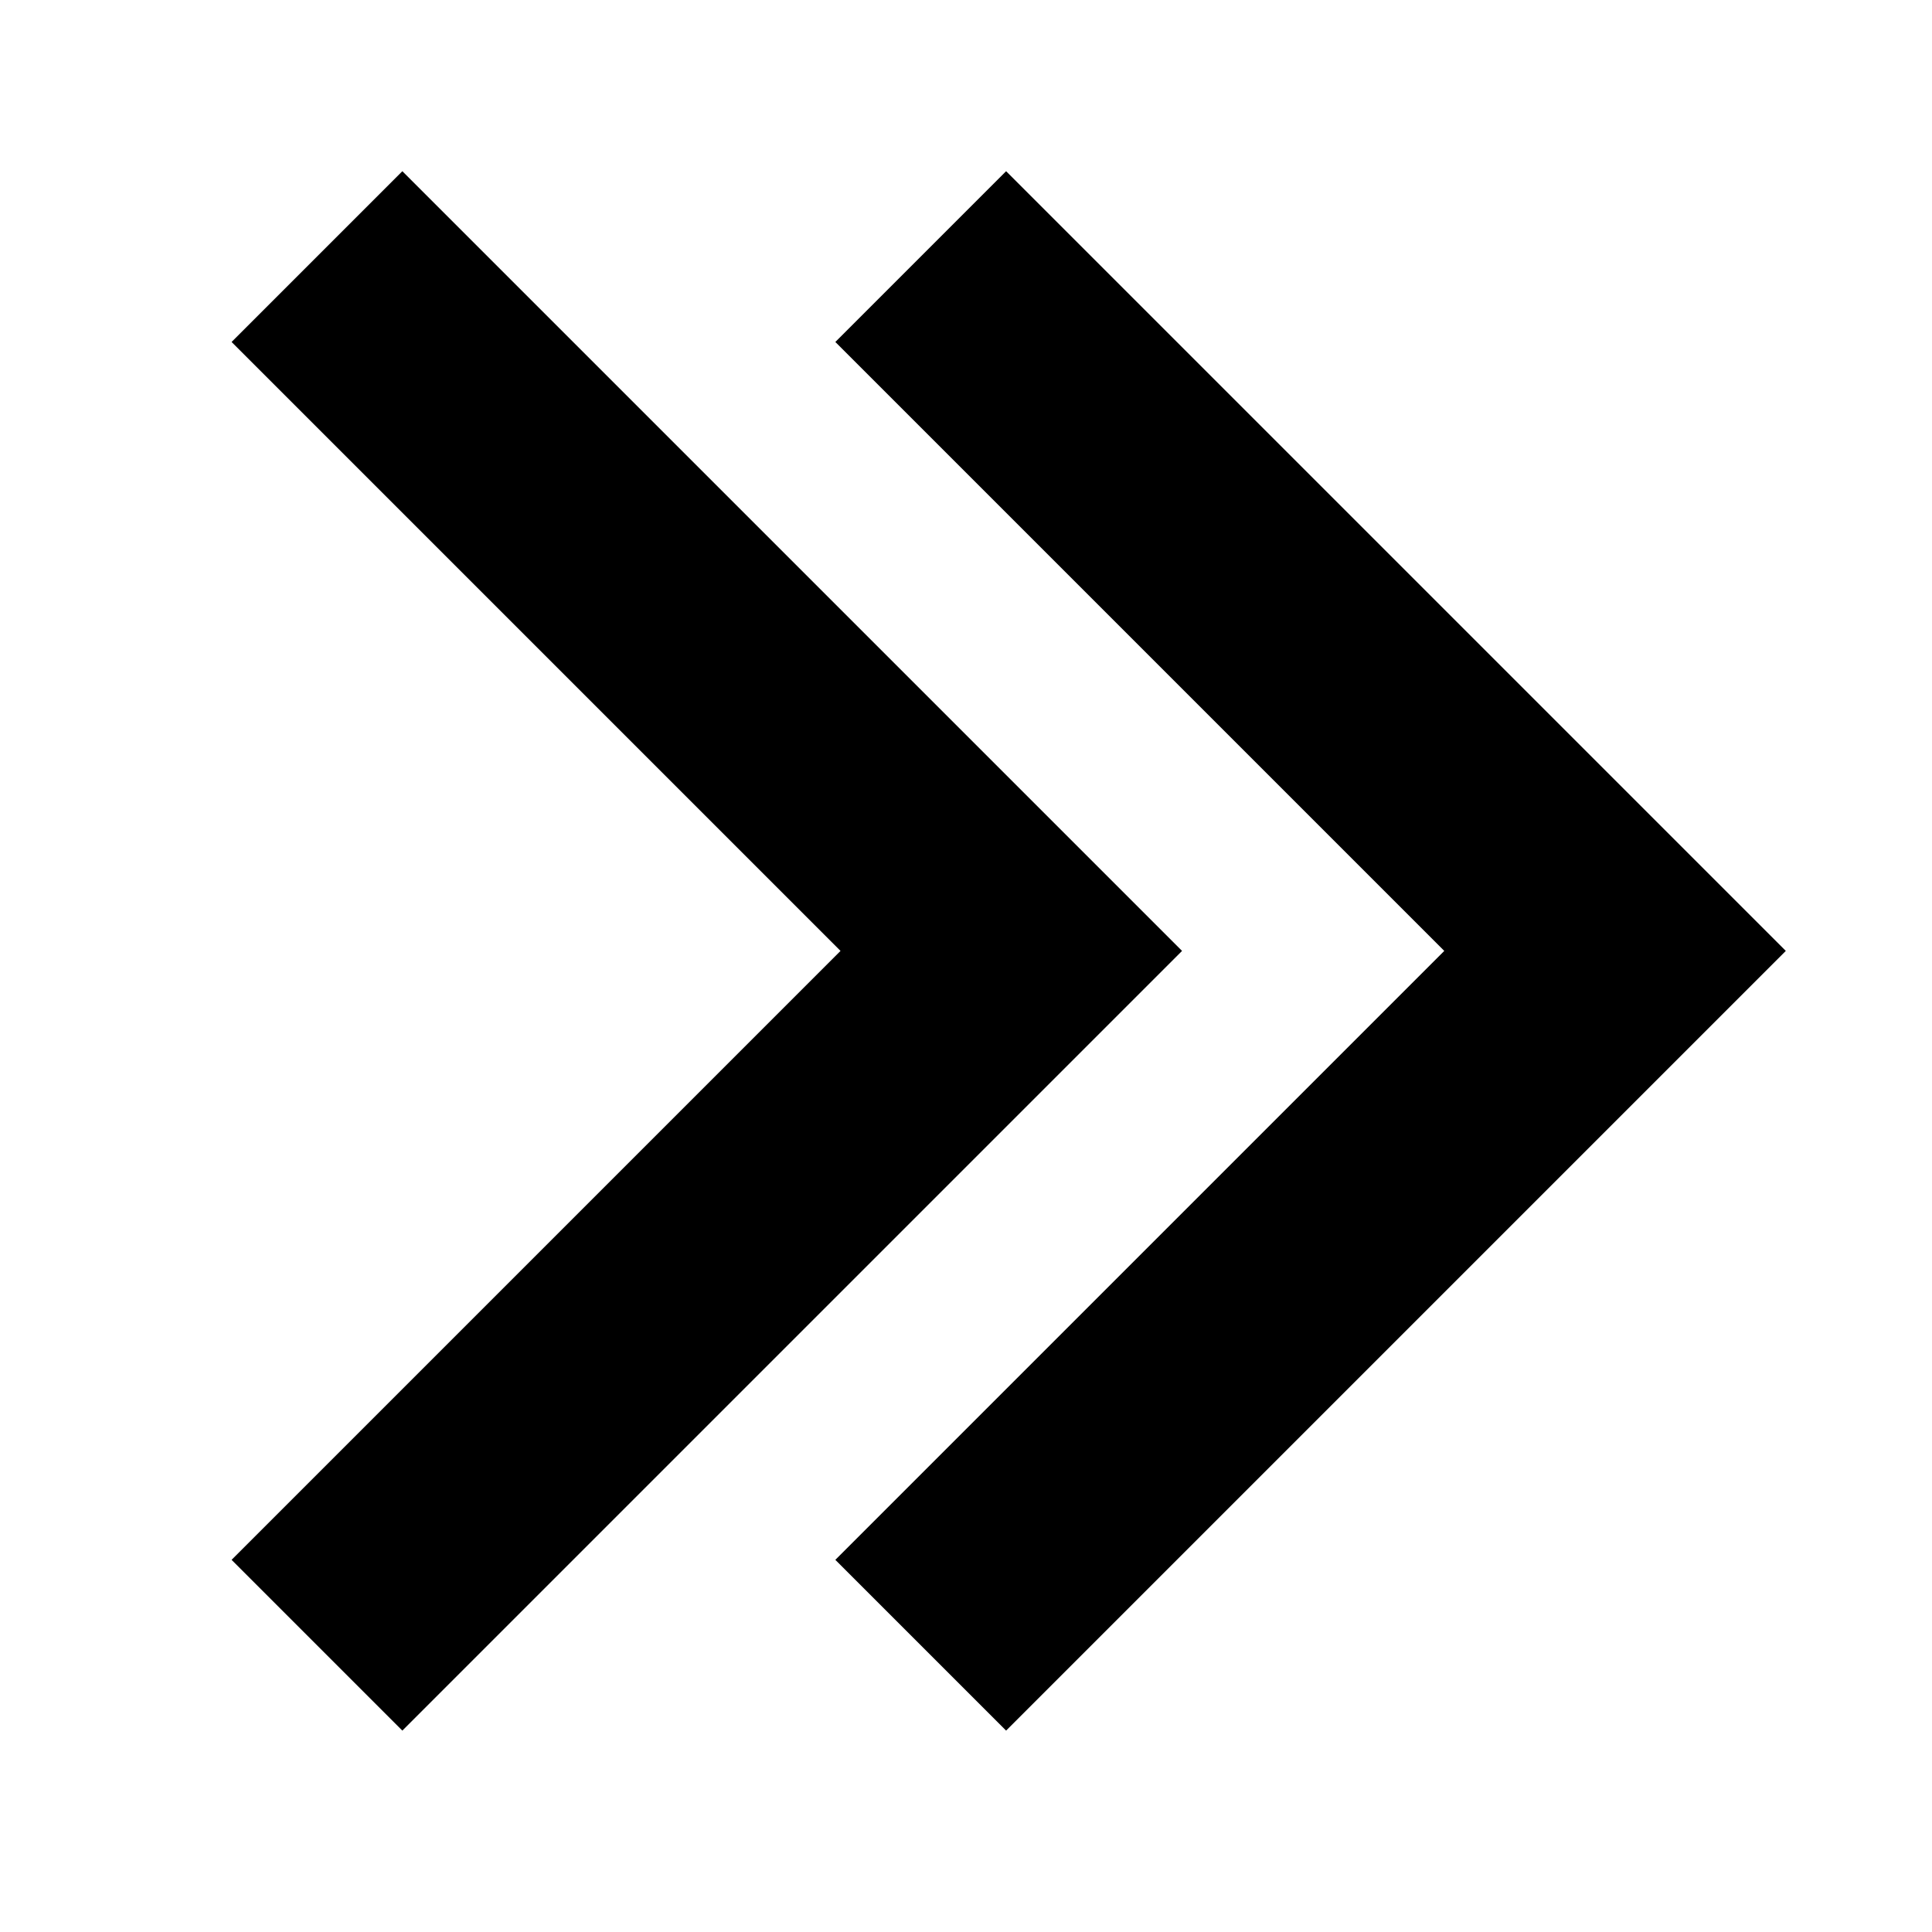 <svg id="export" xmlns="http://www.w3.org/2000/svg" viewBox="0 0 512 512">
  <defs>
    <style>
      .cls-1 {
        fill:currentColor;
      }
    </style>
  </defs>
  <title>chevron-double-right-alt</title>
  <polygon class="cls-1" points="106.627 458.627 61.373 413.373 222.745 252 61.373 90.627 106.627 45.373 313.255 252 106.627 458.627"/>
  <polygon class="cls-1" points="266.627 458.627 221.373 413.373 382.745 252 221.373 90.627 266.627 45.373 473.255 252 266.627 458.627"/>
</svg>
